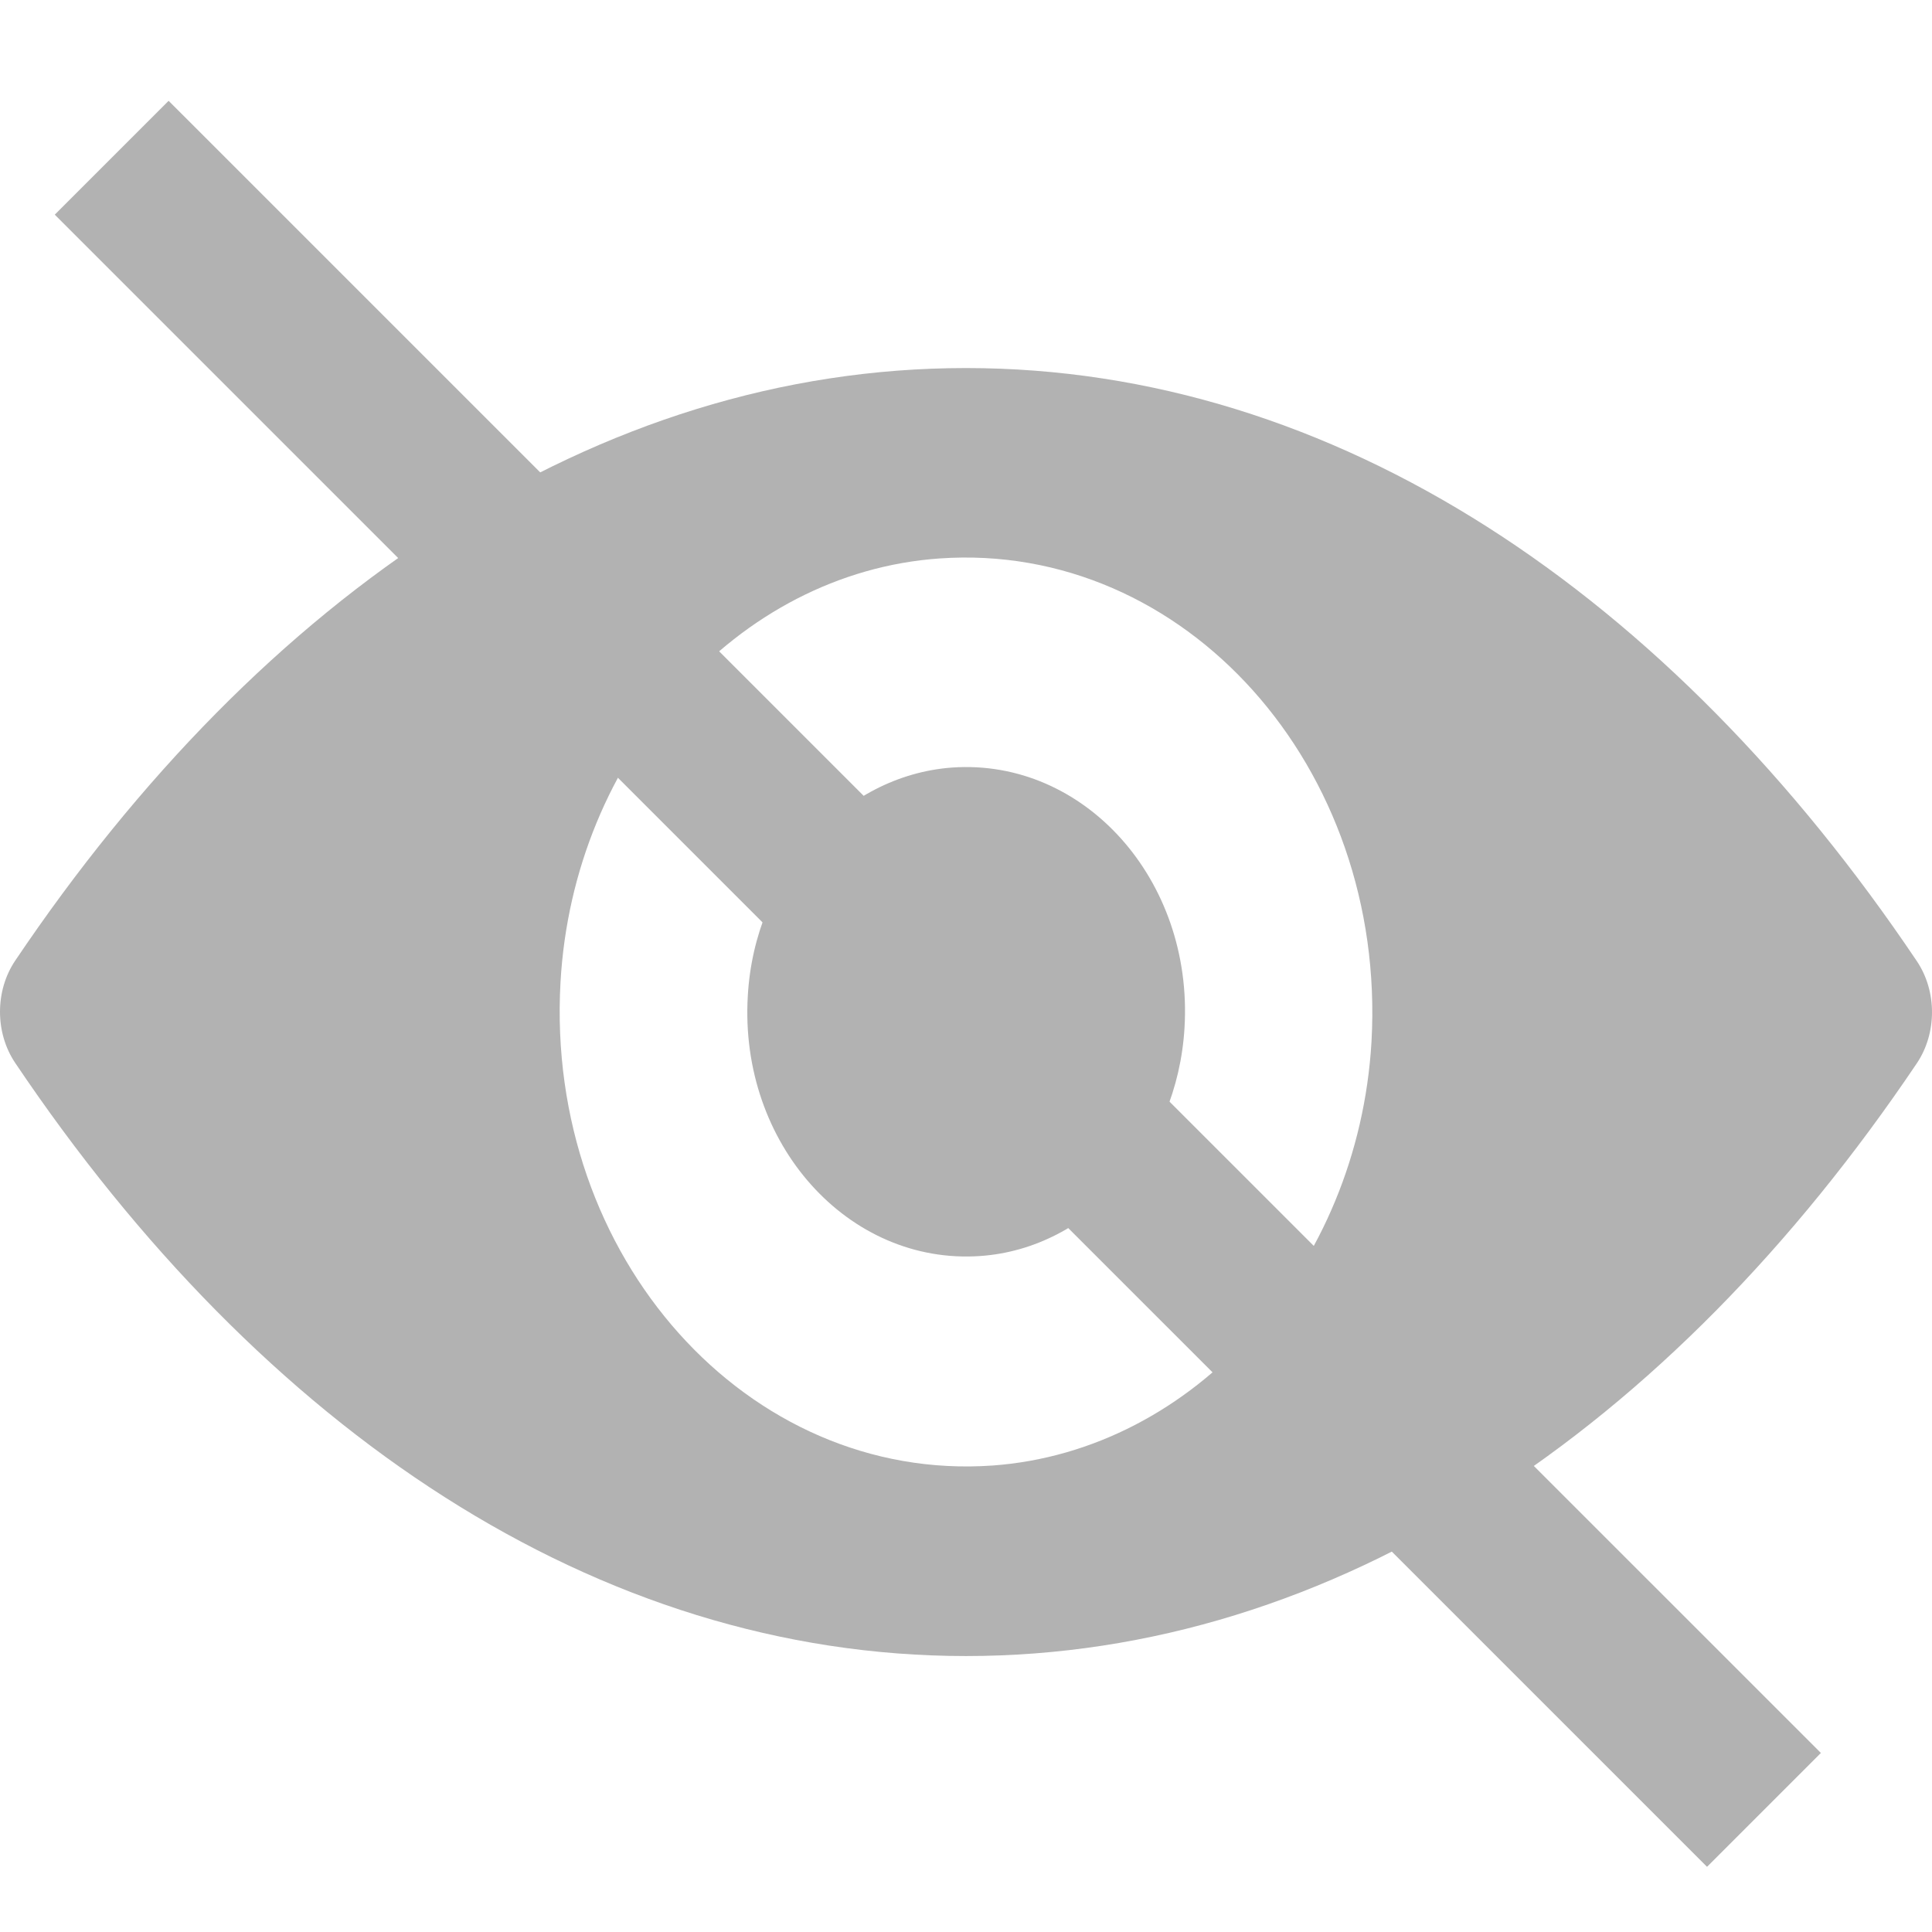 <svg width="18" height="18" viewBox="0 0 18 18" fill="none" xmlns="http://www.w3.org/2000/svg">
<path d="M9 3.429C5.561 3.429 2.442 5.533 0.141 8.951C-0.047 9.231 -0.047 9.622 0.141 9.902C2.442 13.324 5.561 15.429 9 15.429C12.439 15.429 15.558 13.324 17.859 9.906C18.047 9.626 18.047 9.235 17.859 8.955C15.558 5.533 12.439 3.429 9 3.429ZM9.247 13.654C6.964 13.814 5.079 11.71 5.222 9.153C5.34 7.044 6.868 5.335 8.753 5.203C11.036 5.043 12.921 7.147 12.778 9.704C12.656 11.809 11.128 13.518 9.247 13.654ZM9.133 11.702C7.903 11.788 6.886 10.656 6.967 9.28C7.03 8.144 7.855 7.225 8.871 7.151C10.101 7.065 11.117 8.197 11.036 9.573C10.97 10.713 10.145 11.632 9.133 11.702Z" fill="#B2B2B2"/>
<path fill-rule="evenodd" clip-rule="evenodd" d="M1.571 2L15.904 16.332Z" fill="#B2B2B2"/>
<path d="M1.571 2L15.904 16.332" stroke="#B2B2B2" stroke-width="1.5" stroke-linecap="square"/>
</svg>
